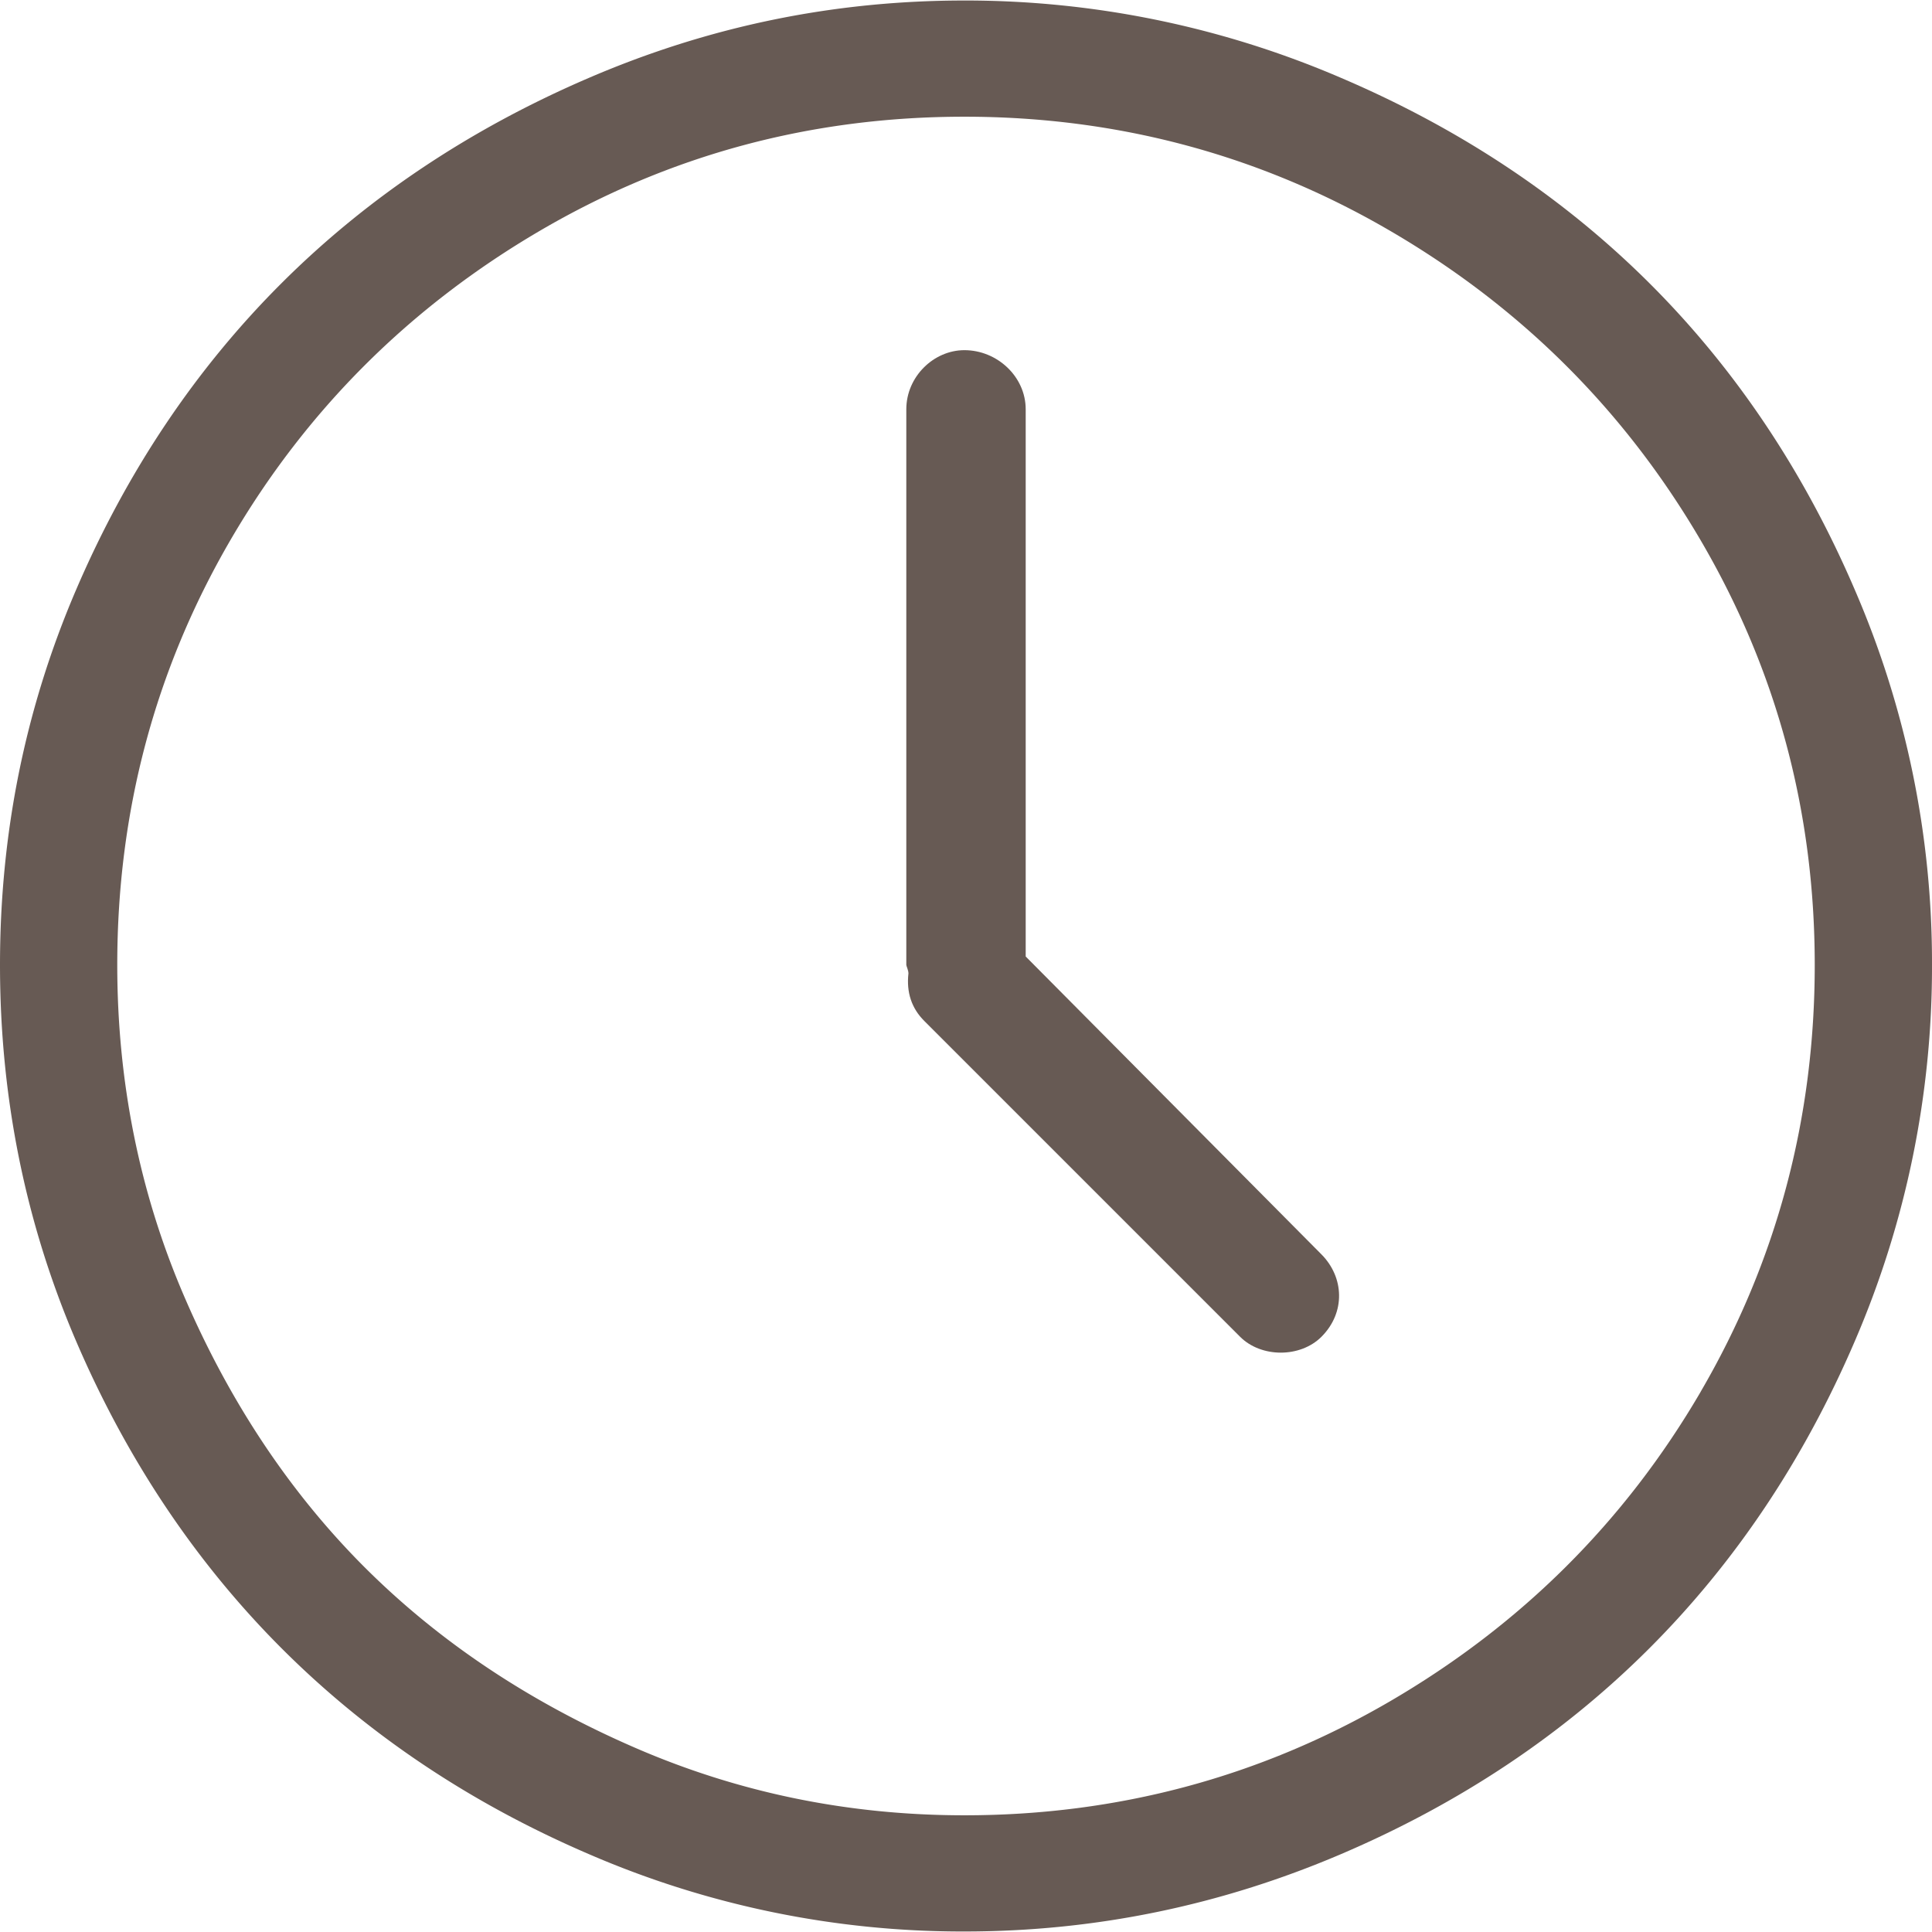 <svg width="49" height="49" fill="none" xmlns="http://www.w3.org/2000/svg"><path d="M47.044 14.963C44.461 8.94 40.071 4.559 33.998 1.969A24.082 24.082 0 0024.46.013c-3.322 0-6.479.655-9.51 1.956C8.925 4.553 4.516 8.93 1.928 14.963.632 17.985 0 21.15 0 24.473c0 3.323.632 6.515 1.929 9.538 2.588 6.033 6.998 10.436 13.02 13.02a23.835 23.835 0 009.51 1.956c3.323 0 6.503-.662 9.538-1.956 6.073-2.59 10.463-6.998 13.047-13.02A23.964 23.964 0 0049 24.473a23.81 23.81 0 00-1.956-9.51zm-3.91 20.334c-1.924 3.298-4.559 5.915-7.877 7.85-3.299 1.923-6.912 2.893-10.797 2.893-2.92 0-5.706-.563-8.358-1.715-2.653-1.152-4.943-2.666-6.859-4.58-1.916-1.917-3.44-4.23-4.58-6.886-1.138-2.648-1.689-5.465-1.689-8.386 0-3.885.955-7.48 2.867-10.77 1.92-3.3 4.555-5.92 7.85-7.849C16.985 3.925 20.576 2.96 24.46 2.96c3.884 0 7.498.97 10.796 2.894 3.319 1.935 5.948 4.554 7.877 7.85 1.928 3.294 2.893 6.884 2.893 10.77 0 3.884-.958 7.504-2.893 10.823z" fill="#675A54"/><path d="M26.014 24.259V10.381c0-.83-.724-1.5-1.555-1.5-.776 0-1.473.67-1.473 1.5v14.092c0 .027.054.135.054.215-.054.482.08.884.402 1.206l8.01 8.01c.536.536 1.527.536 2.063 0 .616-.616.576-1.51 0-2.09l-7.501-7.555z" fill="#675A54"/></svg>